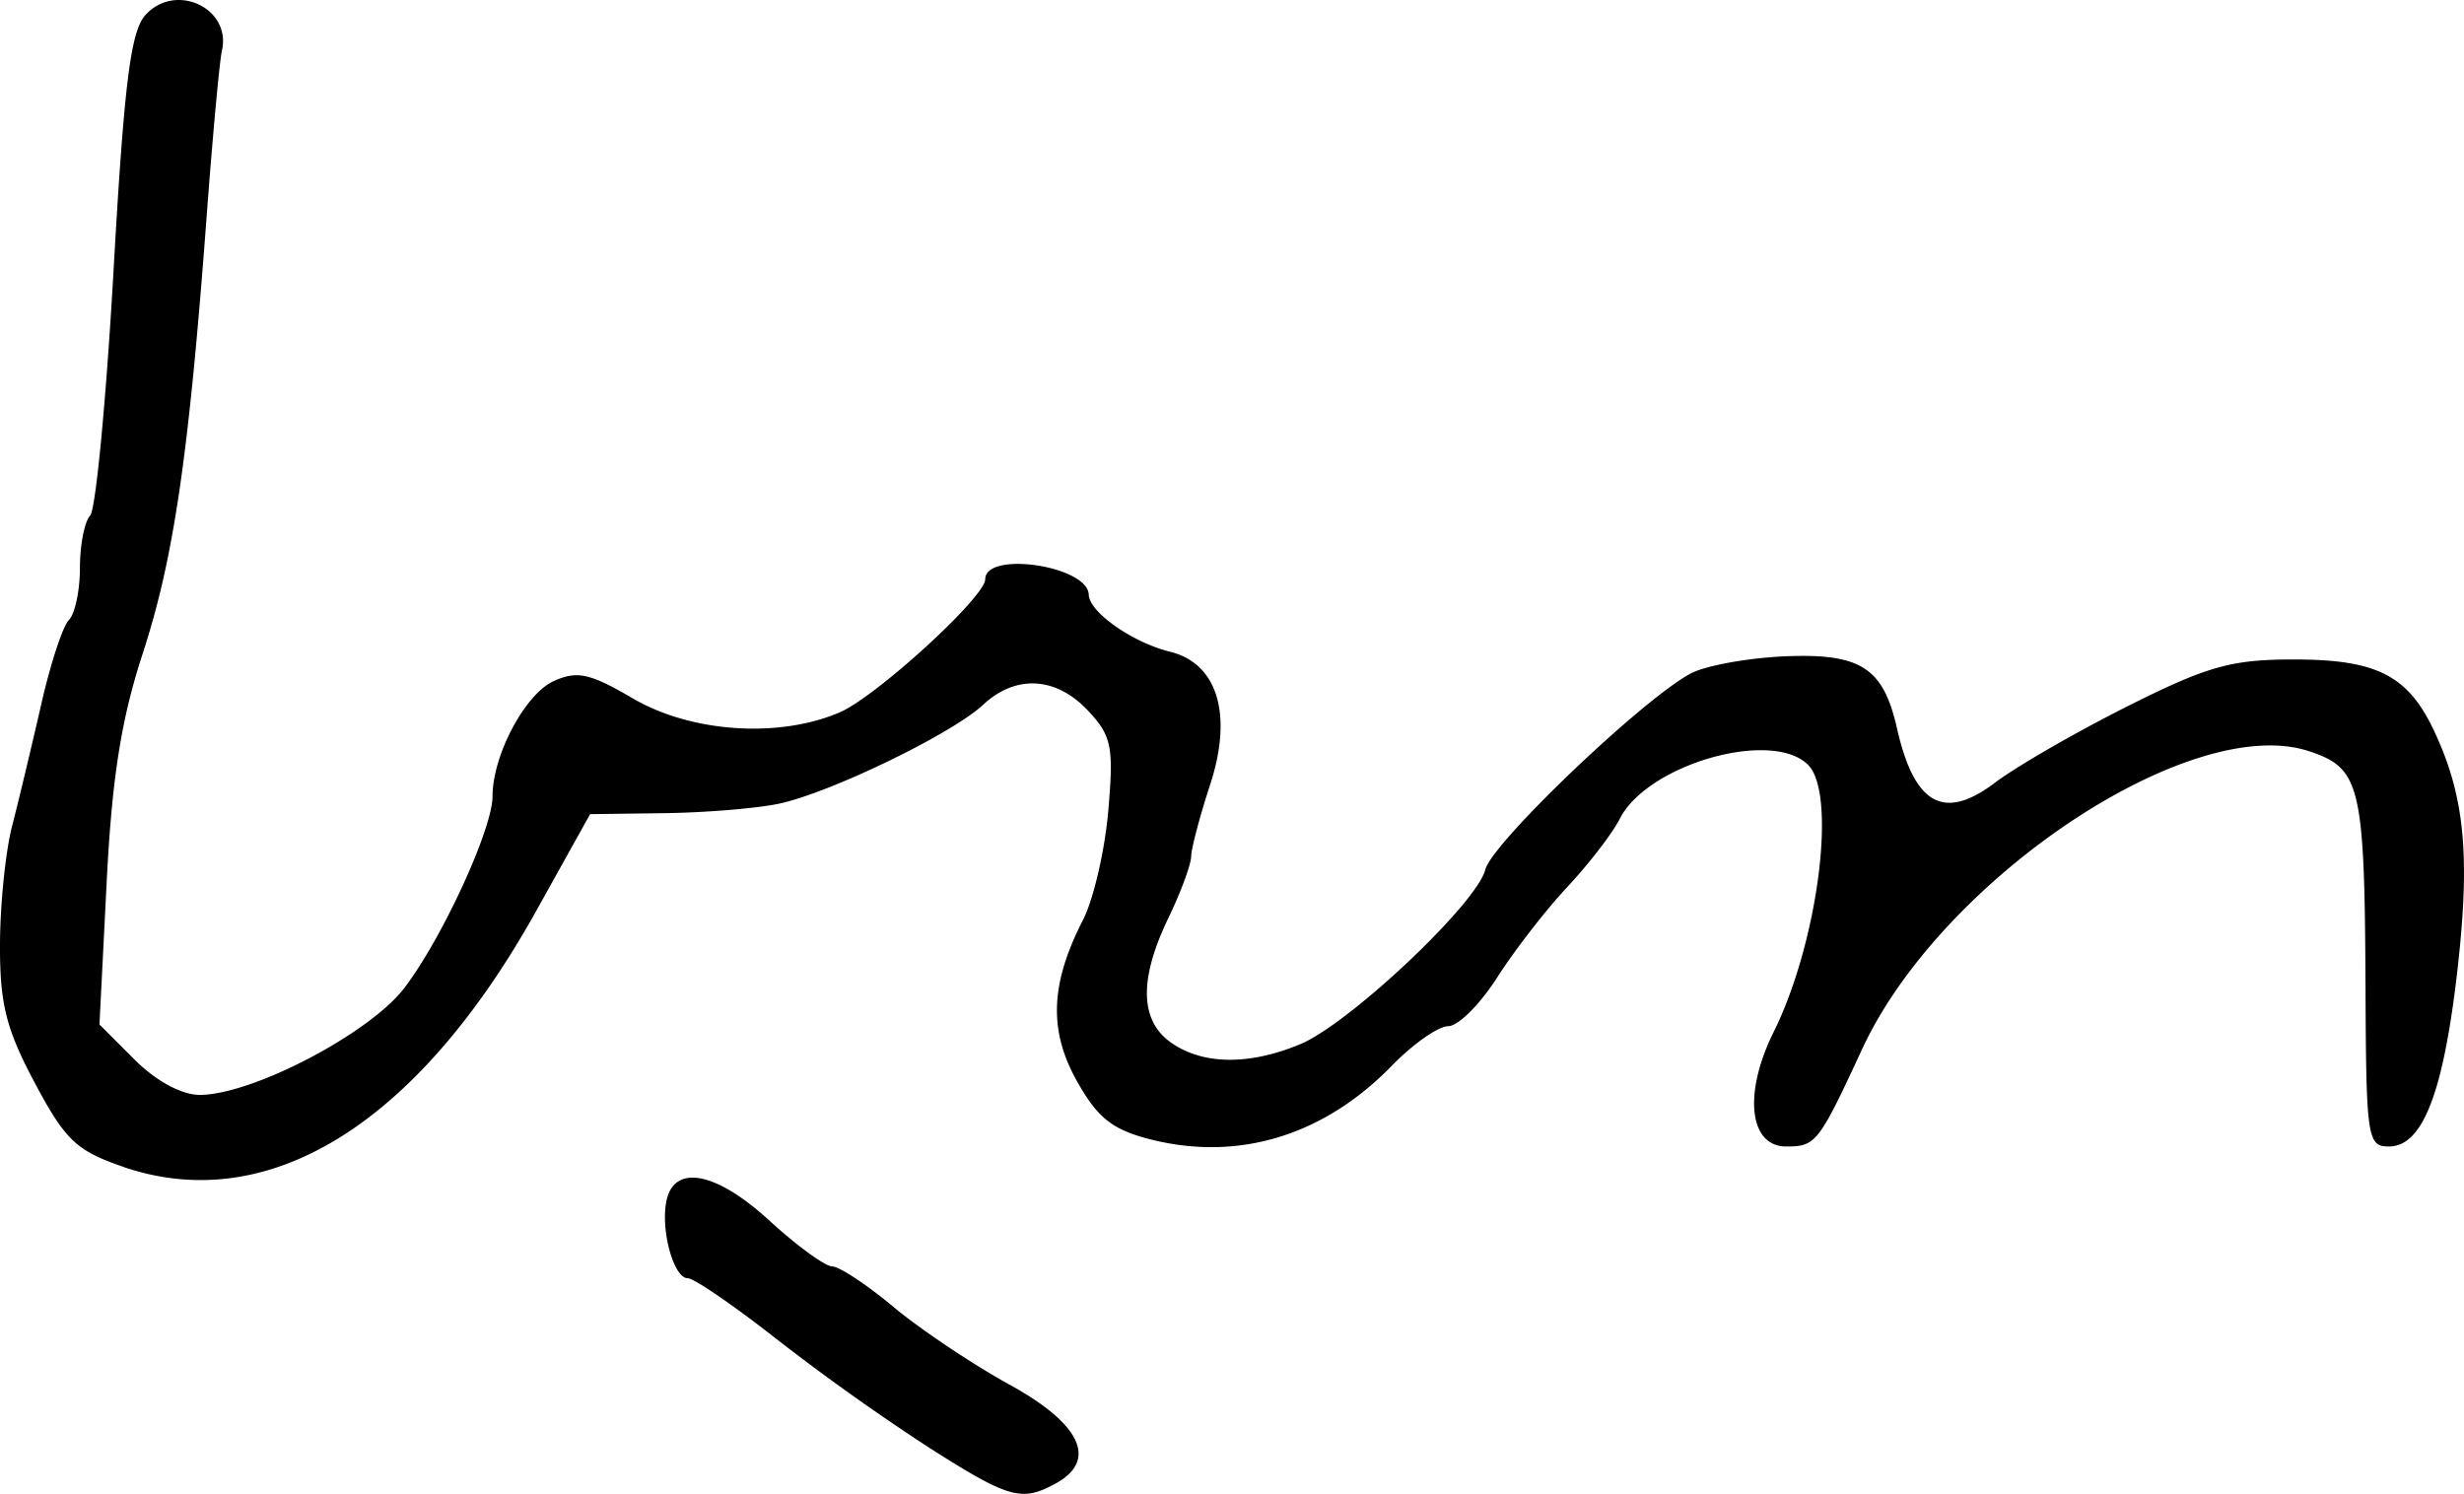 <svg xmlns="http://www.w3.org/2000/svg" height="21.284" width="35.103"><path d="M1.76 16.626c-.672-.23-.828-.378-1.265-1.198-.408-.766-.498-1.125-.495-1.974.002-.571.08-1.332.174-1.691.093-.36.277-1.13.41-1.712.131-.582.31-1.13.397-1.216.087-.087.158-.422.158-.746 0-.323.065-.657.145-.742.08-.086.23-1.66.334-3.498.151-2.662.243-3.402.454-3.635.427-.472 1.226-.1 1.09.505-.034.148-.133 1.223-.22 2.39-.253 3.39-.467 4.846-.908 6.2-.308.943-.44 1.777-.515 3.276l-.102 2.011.501.502c.303.303.67.502.927.502.748 0 2.422-.875 2.917-1.525.54-.71 1.255-2.264 1.255-2.73 0-.583.462-1.454.87-1.64.334-.152.516-.113 1.125.244.833.488 2.077.574 2.948.202.518-.22 2.076-1.645 2.076-1.897 0-.41 1.463-.193 1.475.22.007.248.623.68 1.158.812.678.167.898.895.571 1.894-.145.444-.267.904-.27 1.022-.003.118-.147.508-.32.868-.426.88-.414 1.472.036 1.787.452.316 1.112.324 1.839.02.701-.293 2.515-2.004 2.636-2.488.095-.38 2.249-2.435 2.927-2.794.217-.114.832-.224 1.368-.245 1.056-.04 1.375.169 1.569 1.026.247 1.092.669 1.326 1.397.775.304-.23 1.153-.719 1.885-1.087 1.142-.573 1.48-.668 2.372-.668 1.183 0 1.628.227 2.002 1.026.43.918.513 1.757.332 3.37-.2 1.77-.496 2.543-.98 2.543-.307 0-.324-.117-.333-2.286-.013-2.86-.071-3.104-.805-3.346-1.683-.556-5.241 1.816-6.366 4.244-.62 1.338-.659 1.388-1.082 1.388-.53 0-.613-.757-.178-1.633.631-1.274.904-3.39.49-3.804-.517-.517-2.293-.006-2.684.77-.103.204-.438.64-.745.968-.307.328-.757.909-1 1.29-.243.382-.557.695-.698.695-.14 0-.5.252-.8.56-.968.997-2.182 1.37-3.437 1.054-.545-.138-.755-.303-1.05-.827-.408-.726-.383-1.39.085-2.303.148-.289.31-.987.359-1.552.079-.915.048-1.07-.29-1.429-.454-.484-1.028-.516-1.492-.083-.445.415-2.18 1.255-2.91 1.41-.315.067-1.048.127-1.63.135l-1.06.014-.773 1.388c-1.692 3.033-3.81 4.344-5.875 3.639zm11.45 3.983a32.666 32.666 0 01-2.16-1.54c-.6-.471-1.163-.857-1.253-.857-.197 0-.385-.672-.305-1.09.103-.54.7-.434 1.459.26.394.362.802.66.905.662.104.002.5.265.88.583.381.317 1.122.813 1.647 1.102 1.026.563 1.263 1.085.642 1.416-.478.256-.656.203-1.816-.536z" stroke-width=".163"/></svg>